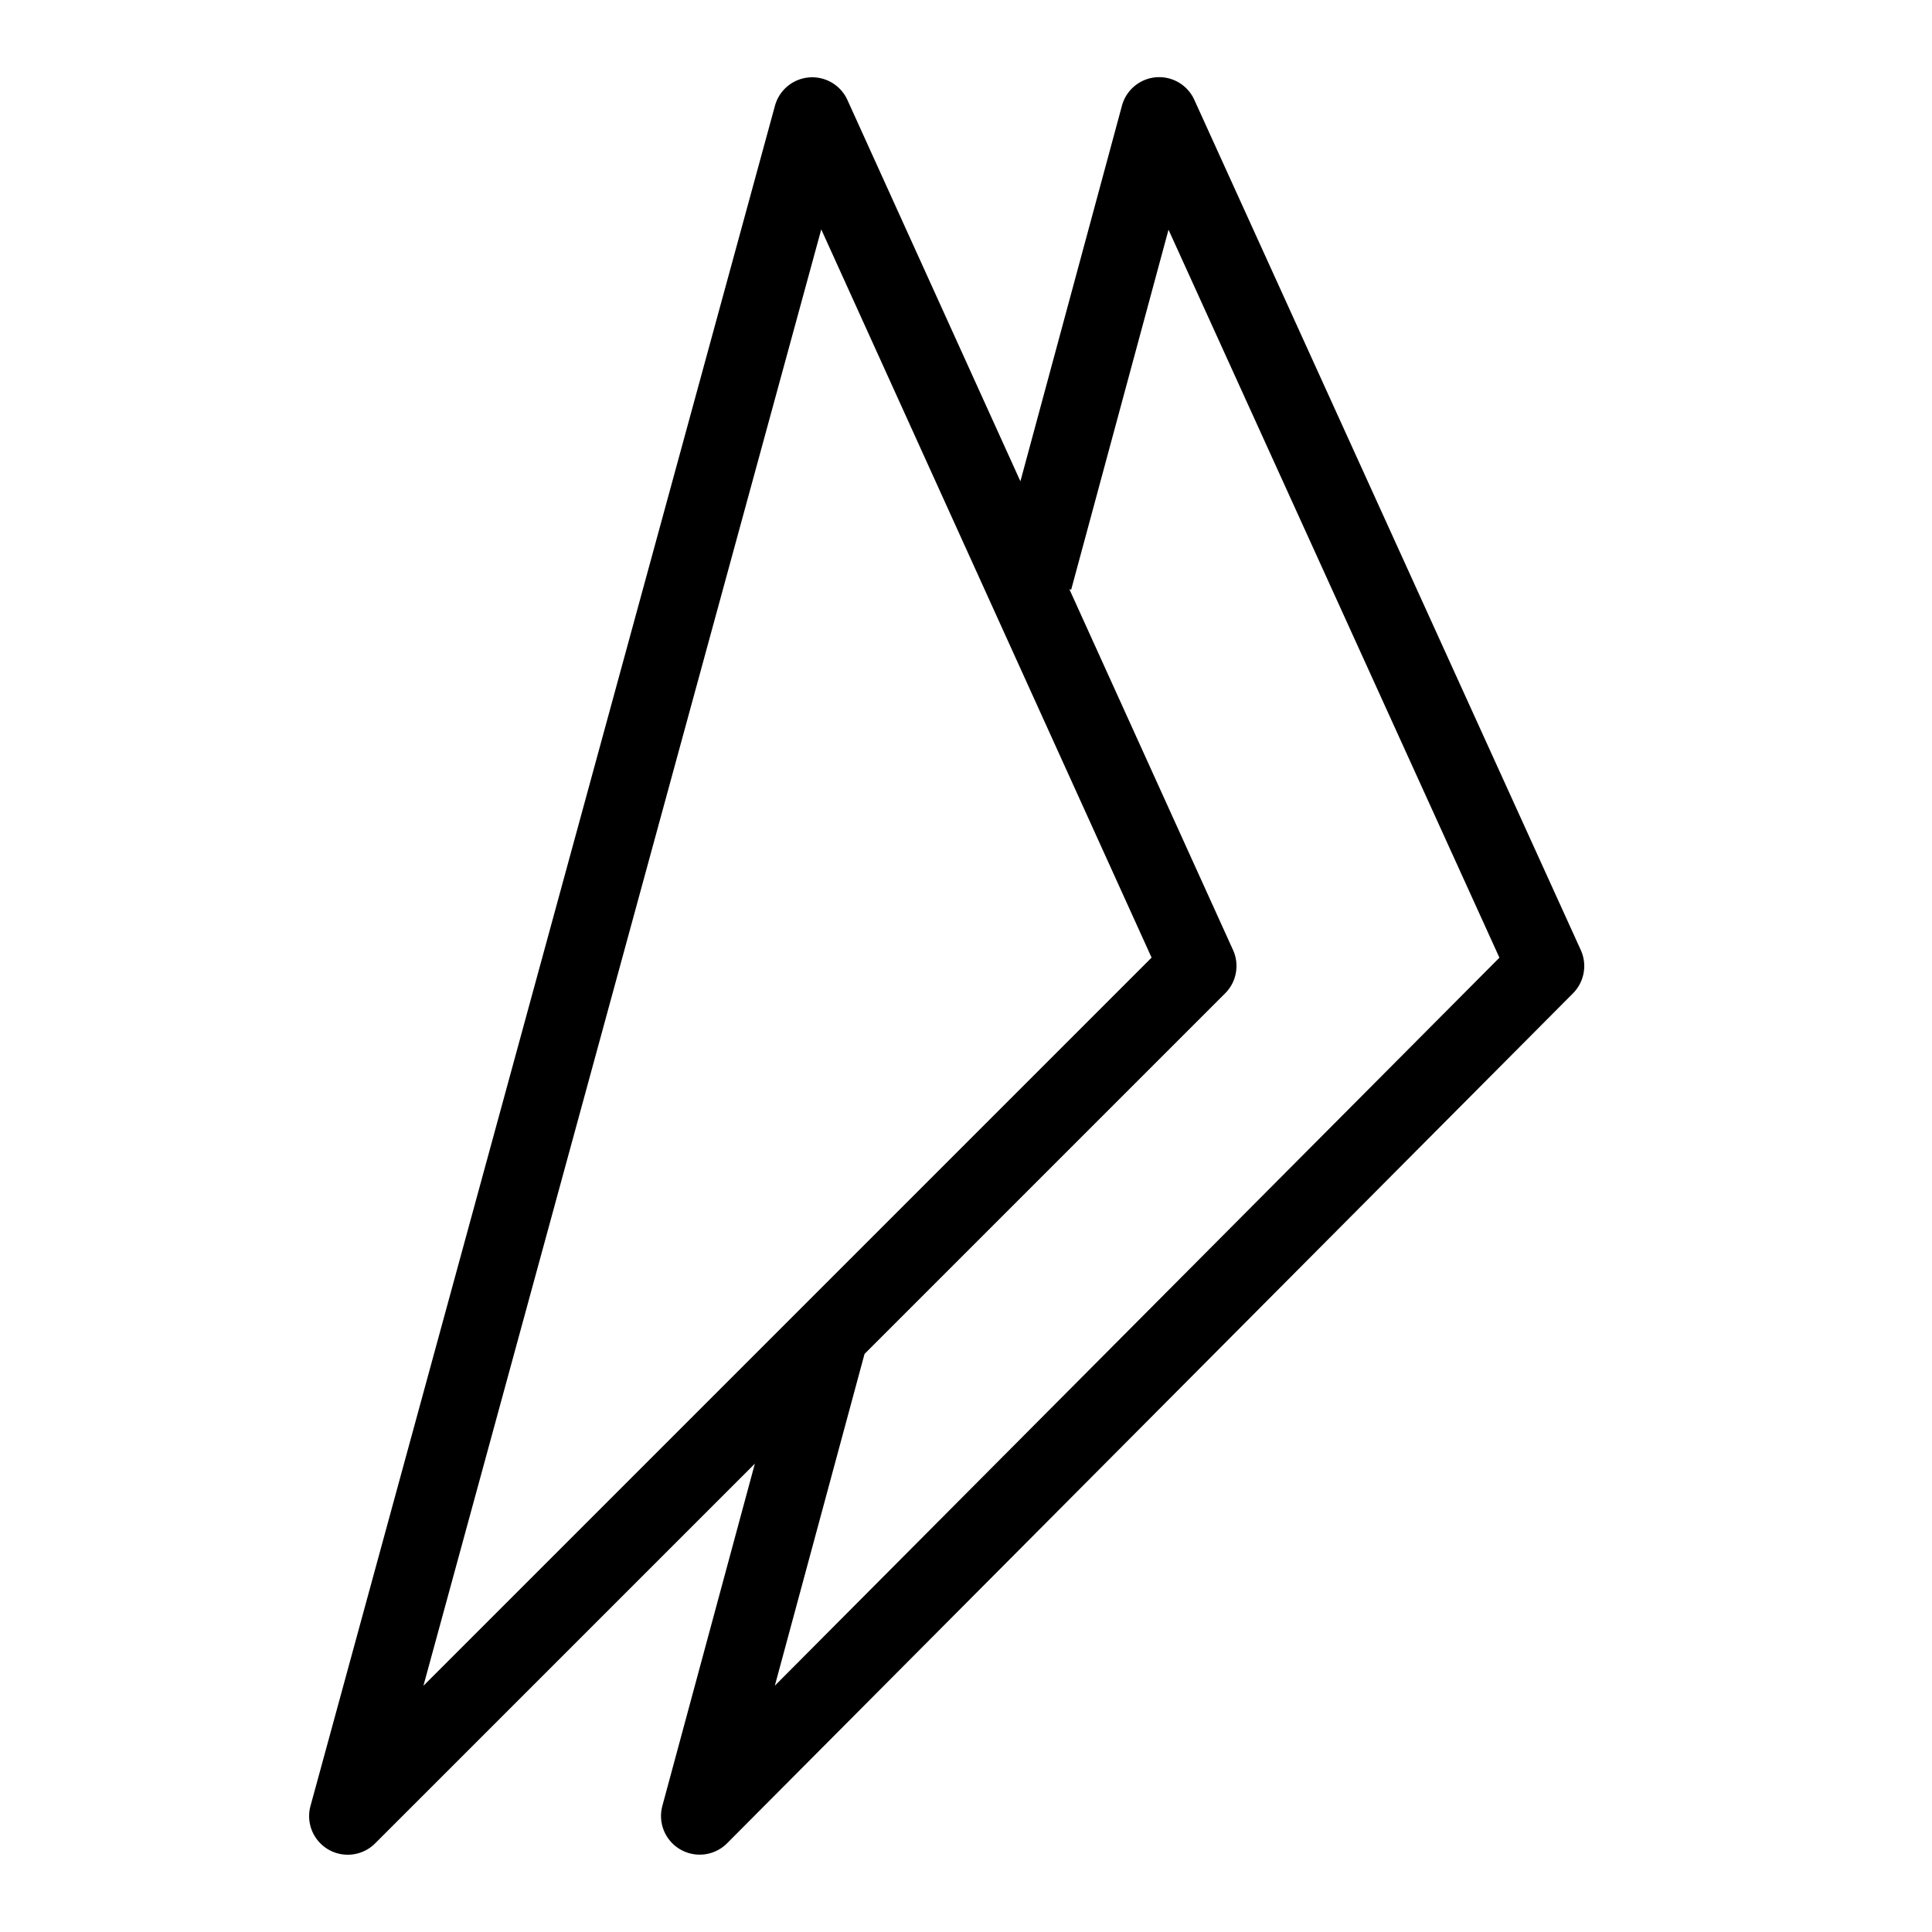 <svg xmlns:xlink="http://www.w3.org/1999/xlink"  xmlns="http://www.w3.org/2000/svg" width="50" height="50">
    <path
        d="m40.91 24.586-10-22a.998.998 0 0 0-1.875.153l-2.627 9.717-4.477-9.869a1 1 0 0 0-1.875.149l-12.02 44A.999.999 0 0 0 9 48a1 1 0 0 0 .708-.293l9.828-9.828-2.395 8.86a1.001 1.001 0 0 0 1.674.967l21.895-22c.292-.295.373-.741.2-1.12zM21.254 5.937l8.549 18.846-18.845 18.845L21.254 5.937zm-1.201 37.688 2.321-8.585 9.333-9.333a1 1 0 0 0 .204-1.12l-4.236-9.339.047.013 2.519-9.316 8.564 18.84-18.752 18.84z" />
</svg>